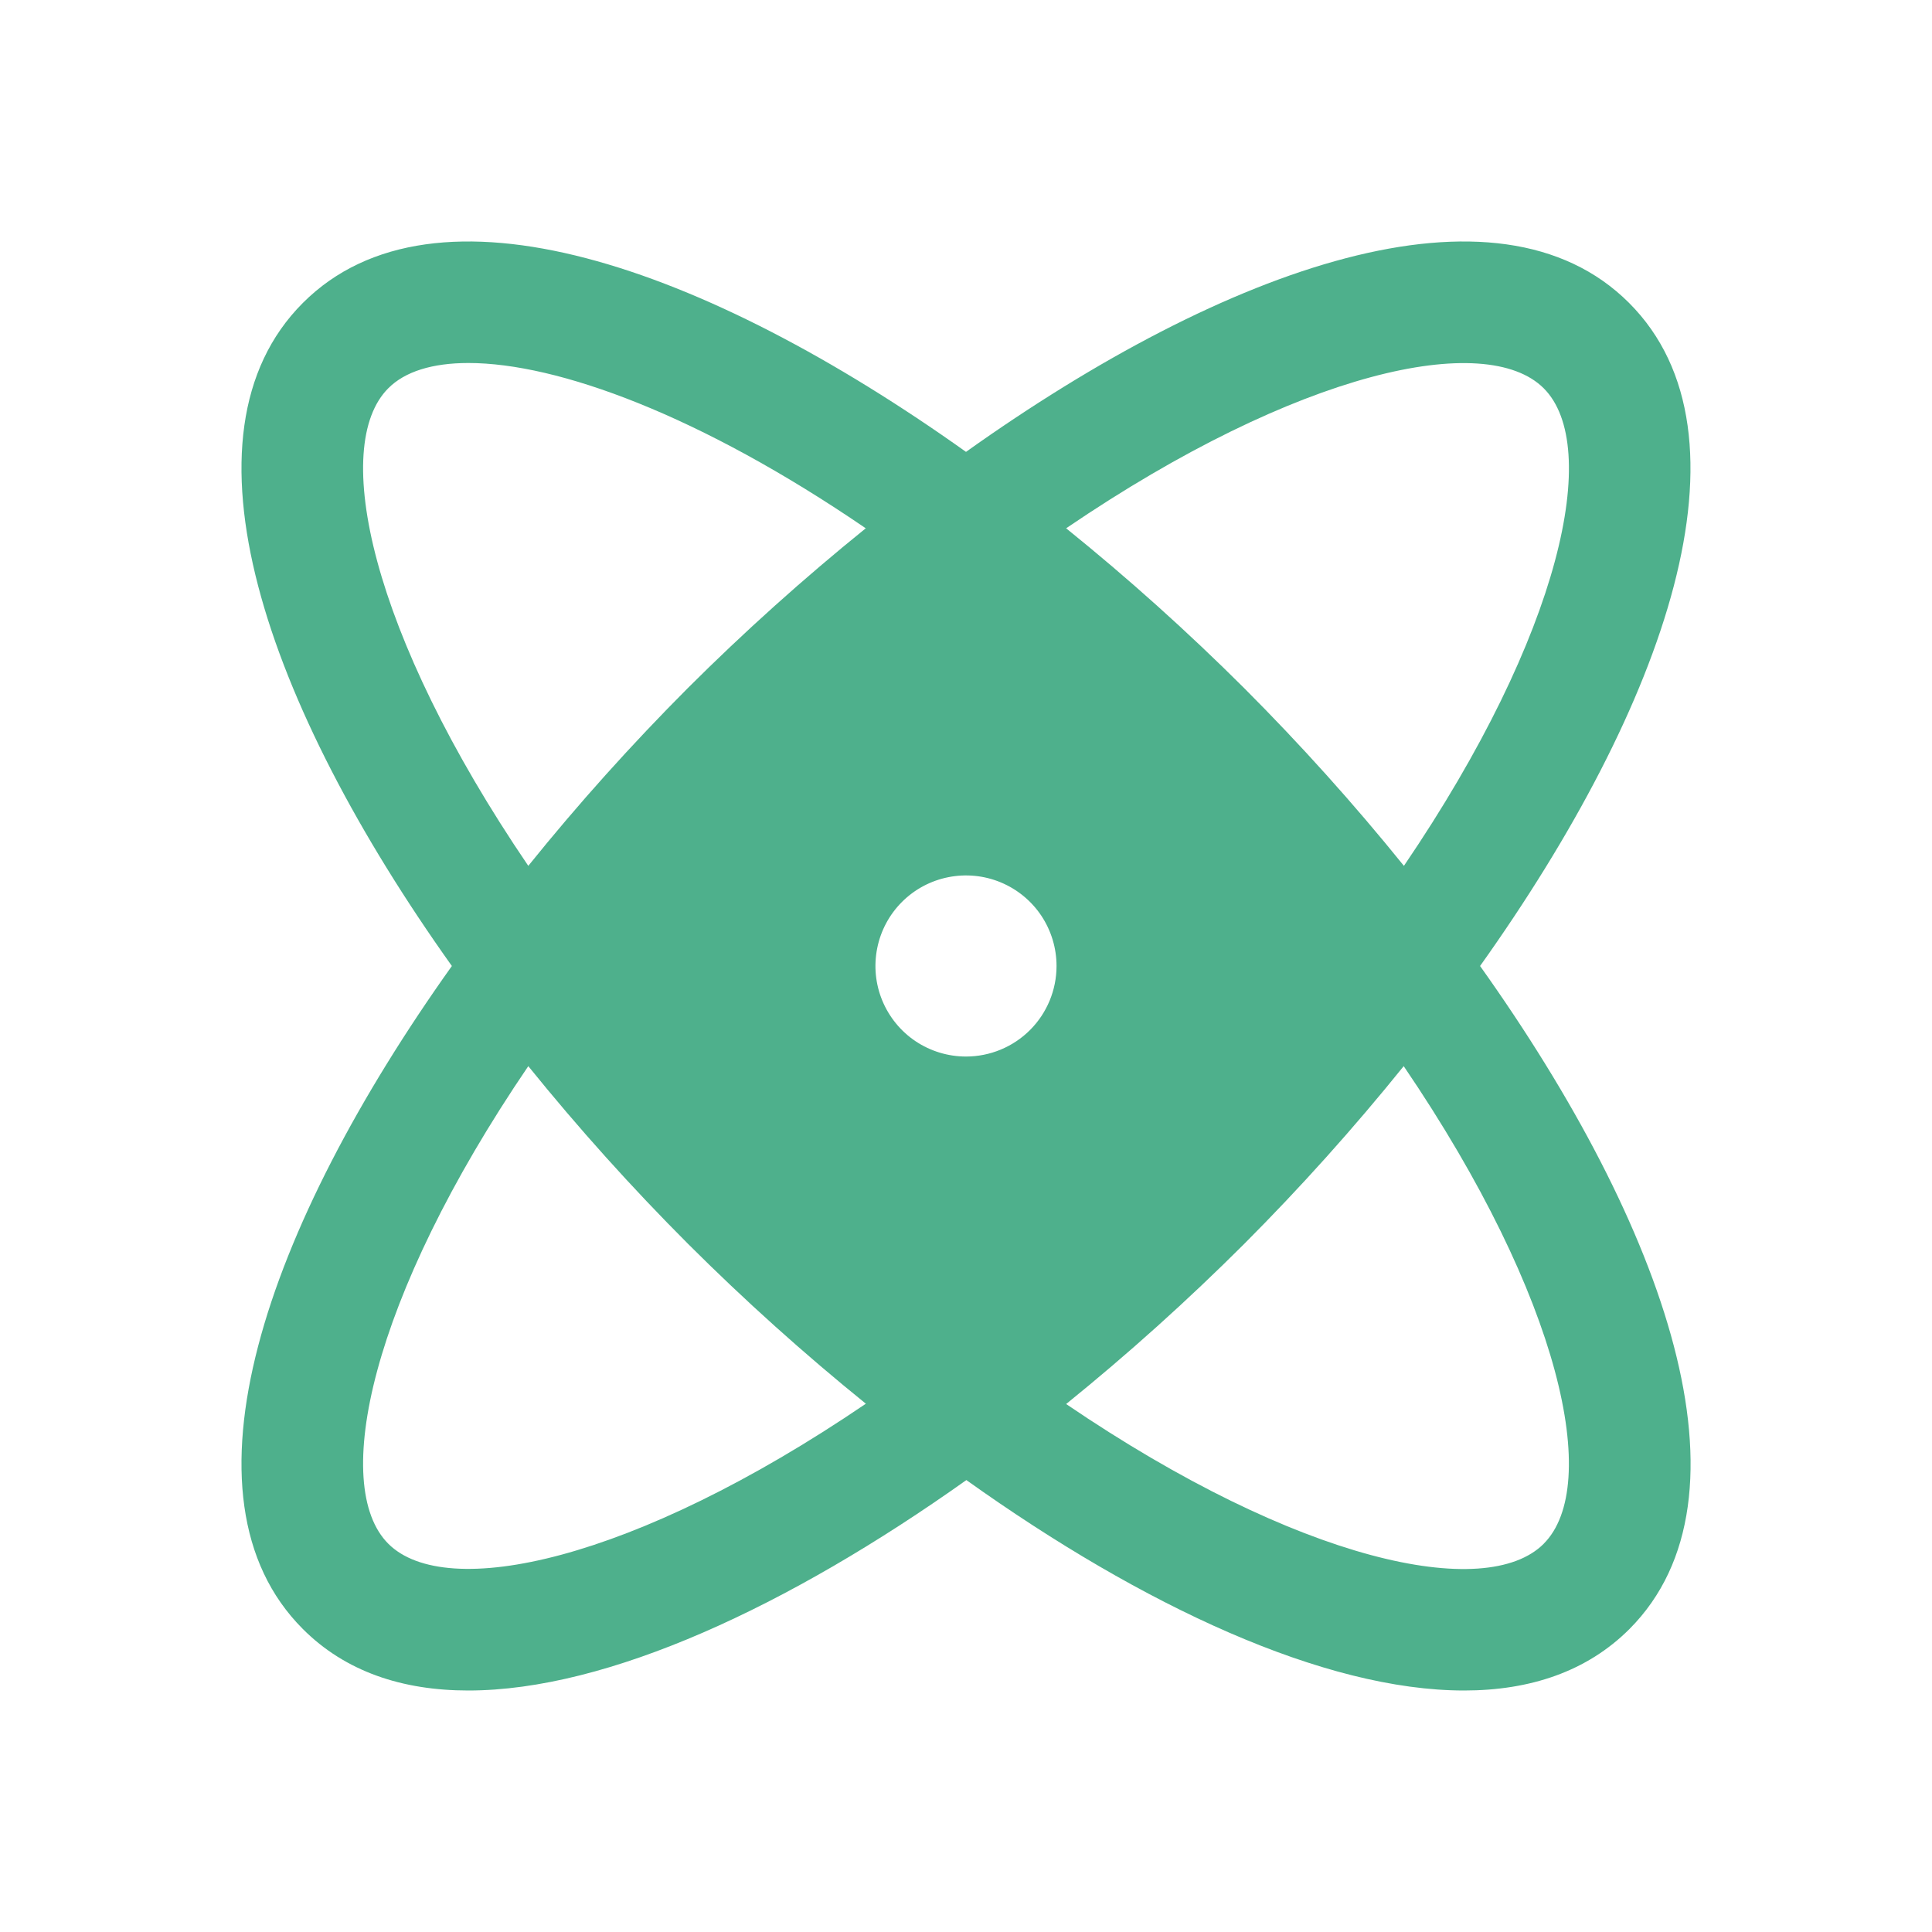 <svg width="36" height="36" viewBox="0 0 36 36" fill="none" xmlns="http://www.w3.org/2000/svg">
<g id="atom">
<path id="Vector" d="M27.579 18C31.046 13.133 32.813 8.103 30.355 5.644C27.897 3.186 22.867 4.954 18 8.42C13.133 4.954 8.103 3.186 5.644 5.644C3.186 8.103 4.954 13.133 8.42 18C4.954 22.867 3.186 27.897 5.644 30.355C6.436 31.147 7.494 31.5 8.726 31.5C11.323 31.5 14.699 29.929 18.007 27.579C21.3 29.929 24.675 31.5 27.281 31.5C28.513 31.5 29.572 31.145 30.362 30.355C32.813 27.897 31.046 22.867 27.579 18ZM28.765 7.235C29.839 8.309 29.113 11.791 26.16 16.134C25.226 14.977 24.231 13.871 23.18 12.819C22.128 11.77 21.022 10.777 19.866 9.844C24.208 6.89 27.69 6.161 28.765 7.235ZM7.235 7.235C7.544 6.924 8.055 6.764 8.728 6.764C10.391 6.764 13.044 7.734 16.132 9.844C14.977 10.777 13.871 11.77 12.819 12.819C11.77 13.871 10.776 14.977 9.844 16.134C6.89 11.791 6.161 8.309 7.235 7.235ZM7.235 28.765C6.161 27.69 6.89 24.208 9.844 19.866C10.778 21.022 11.773 22.129 12.823 23.18C13.874 24.229 14.979 25.222 16.134 26.156C11.791 29.109 8.309 29.839 7.235 28.765ZM18 19.687C17.666 19.687 17.34 19.588 17.062 19.403C16.785 19.218 16.569 18.954 16.441 18.646C16.313 18.337 16.28 17.998 16.345 17.671C16.41 17.343 16.57 17.043 16.807 16.806C17.043 16.57 17.343 16.41 17.671 16.345C17.998 16.28 18.337 16.313 18.646 16.441C18.954 16.569 19.218 16.785 19.403 17.062C19.588 17.34 19.687 17.666 19.687 18C19.687 18.447 19.509 18.877 19.193 19.193C18.877 19.509 18.447 19.687 18 19.687ZM28.765 28.766C27.69 29.842 24.208 29.115 19.866 26.162C21.022 25.227 22.128 24.232 23.18 23.182C24.23 22.13 25.223 21.023 26.156 19.866C29.109 24.208 29.839 27.69 28.765 28.765V28.766Z" fill="#4EB08C"/>
</g>
</svg>
